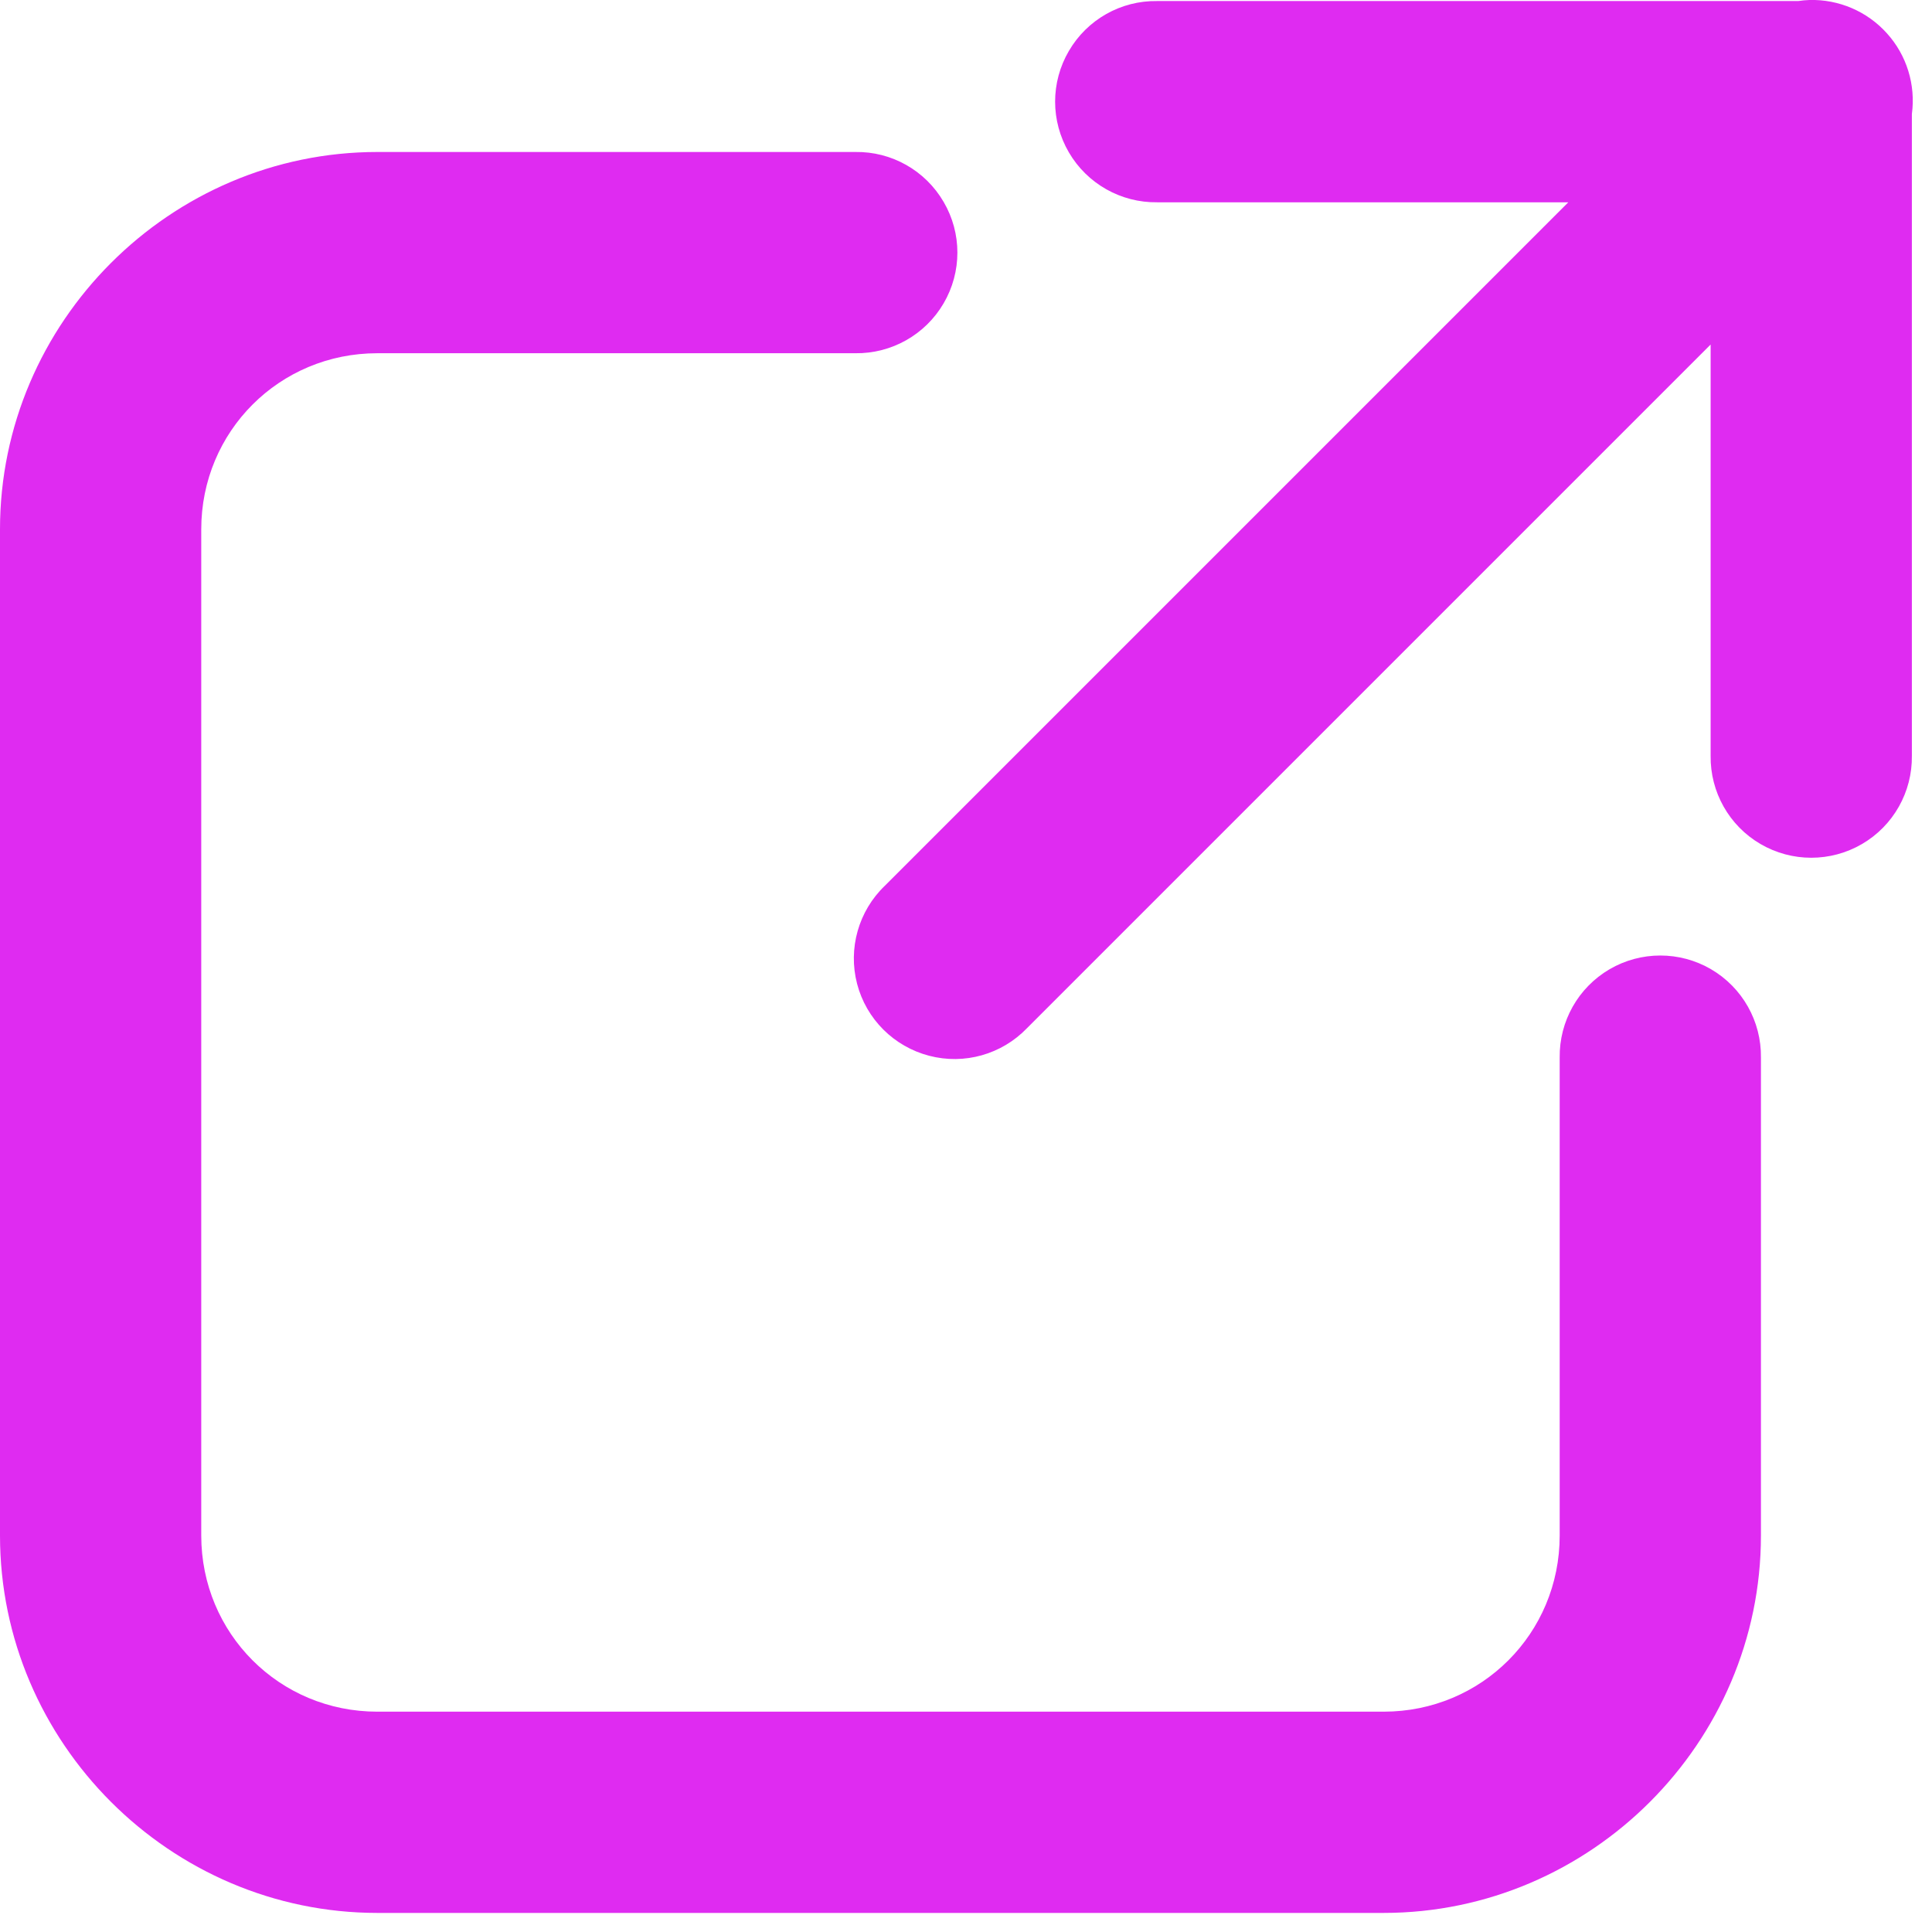 <svg width="24" height="24" viewBox="0 0 24 24" fill="none" xmlns="http://www.w3.org/2000/svg">
<path d="M22.476 0C22.429 0.002 22.383 0.006 22.338 0.013H14.375C13.924 0.006 13.505 0.243 13.278 0.633C13.05 1.022 13.05 1.503 13.278 1.893C13.505 2.282 13.924 2.519 14.375 2.513H19.482L10.991 11.004C10.665 11.317 10.533 11.783 10.647 12.221C10.761 12.659 11.104 13.001 11.542 13.115C11.98 13.23 12.445 13.098 12.759 12.771L21.25 4.28V9.388C21.244 9.838 21.48 10.258 21.87 10.485C22.259 10.712 22.741 10.712 23.13 10.485C23.52 10.258 23.756 9.838 23.75 9.388V1.417C23.799 1.053 23.686 0.686 23.44 0.414C23.195 0.141 22.842 -0.01 22.476 0ZM4.688 1.888C2.114 1.888 0 4.002 0 6.575V19.075C0 21.648 2.114 23.763 4.688 23.763H17.188C19.761 23.763 21.875 21.648 21.875 19.075V13.138C21.881 12.687 21.645 12.268 21.255 12.04C20.866 11.813 20.384 11.813 19.995 12.04C19.605 12.268 19.369 12.687 19.375 13.138V19.075C19.375 20.292 18.404 21.263 17.188 21.263H4.687C3.471 21.263 2.5 20.292 2.5 19.075V6.575C2.5 5.359 3.471 4.388 4.687 4.388H10.625C11.076 4.394 11.495 4.157 11.722 3.768C11.95 3.378 11.95 2.897 11.722 2.508C11.495 2.118 11.076 1.881 10.625 1.888L4.688 1.888Z" fill="#DF2BF1"/>
</svg>
